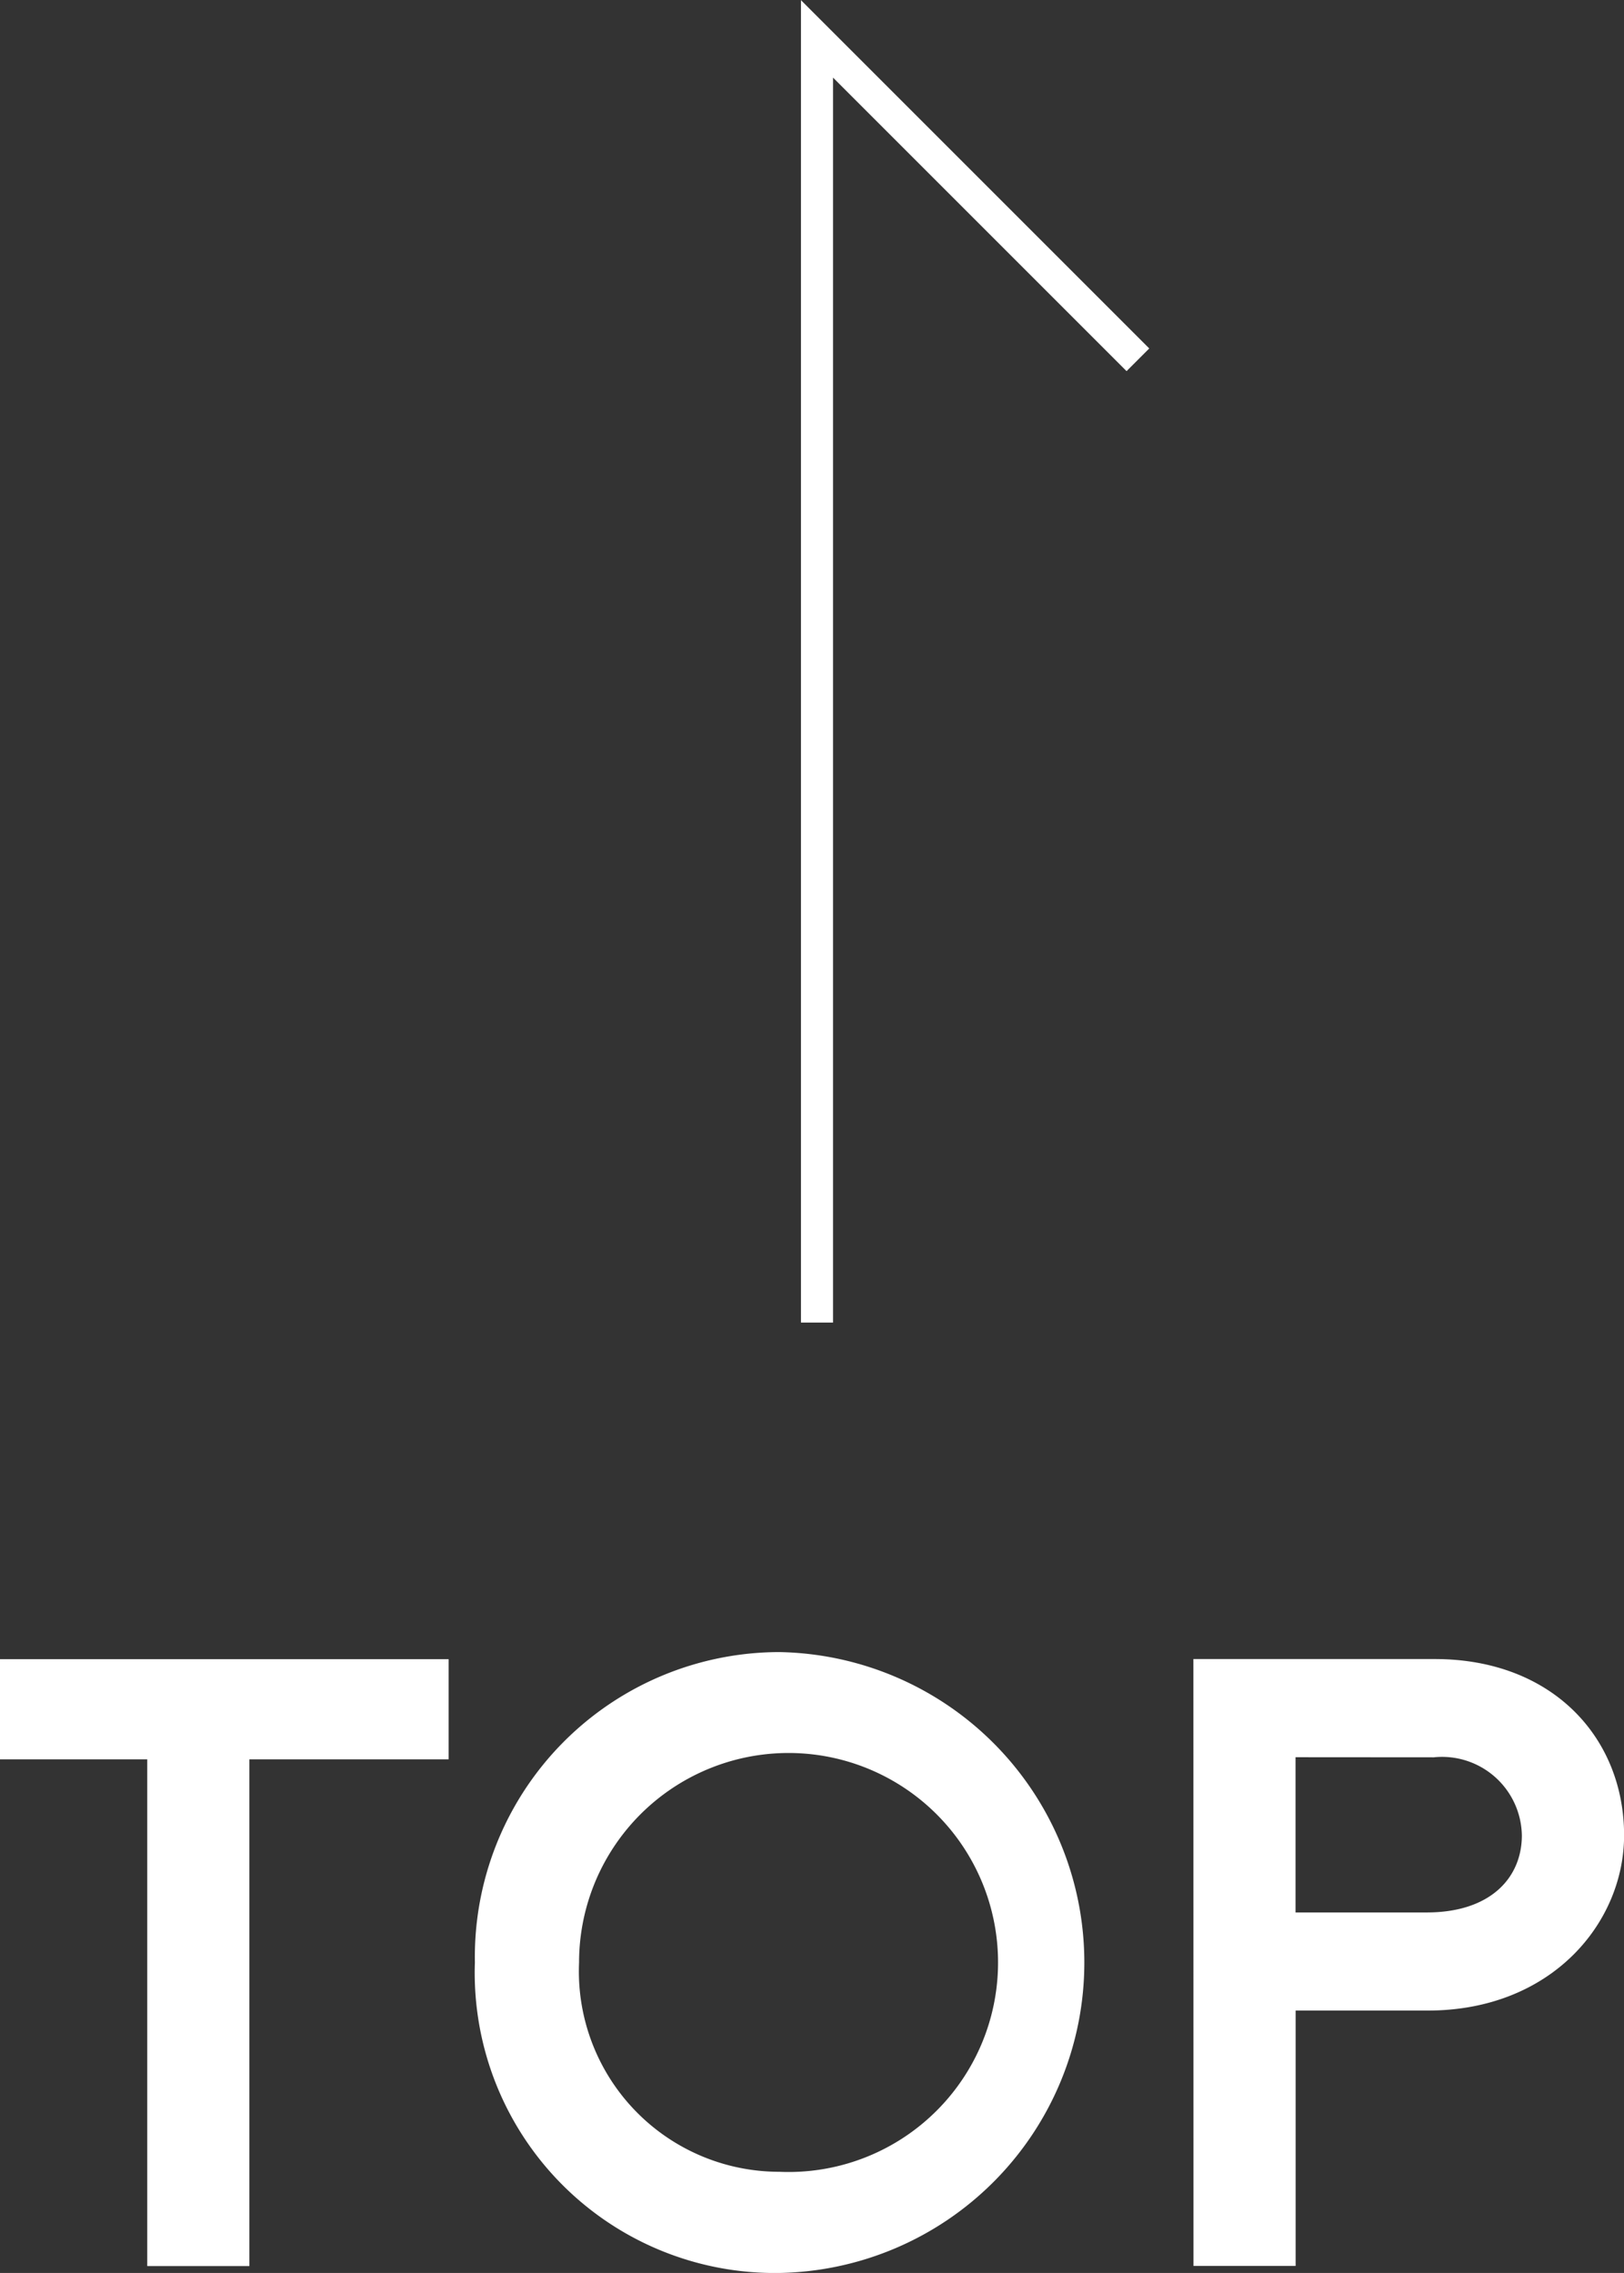 <svg xmlns="http://www.w3.org/2000/svg" width="50.605" height="70.825" viewBox="0 0 50.605 70.825">
  <rect x="0" y="0" width="50.605" height="70.825" fill="#333333" stroke="none"/>
  <g id="Group_355" data-name="Group 355" transform="translate(-2483.558 -11789.789)">
    <g id="Group_354" data-name="Group 354">
      <g id="Group_353" data-name="Group 353">
        <path id="Path_4695" data-name="Path 4695" d="M2488.146,11860.4v-15.79h-4.588v-3.121h13.979v3.121h-6.209v15.79Z" fill="#fff"/>
        <path id="Path_4696" data-name="Path 4696" d="M2507.842,11841.268a9.675,9.675,0,0,1,0,19.347,9.353,9.353,0,0,1-9.486-9.674A9.5,9.5,0,0,1,2507.842,11841.268Zm0,16.194a6.528,6.528,0,1,0-6.24-6.521A6.247,6.247,0,0,0,2507.842,11857.462Z" fill="#fff"/>
        <path id="Path_4697" data-name="Path 4697" d="M2520.745,11841.485h7.521c3.681,0,5.9,2.466,5.9,5.492,0,2.715-2.247,5.461-6.116,5.461h-4.119v7.958h-3.183Zm3.183,3.059v4.837h4.088c2,0,2.964-1.093,2.964-2.4a2.487,2.487,0,0,0-2.746-2.434Z" fill="#fff"/>
      </g>
    </g>
    <path id="Path_4698" data-name="Path 4698" d="M2509.016,11831v-40l10,10" fill="none" stroke="#fff" stroke-miterlimit="10" stroke-width="1"/>
  </g>
</svg>
